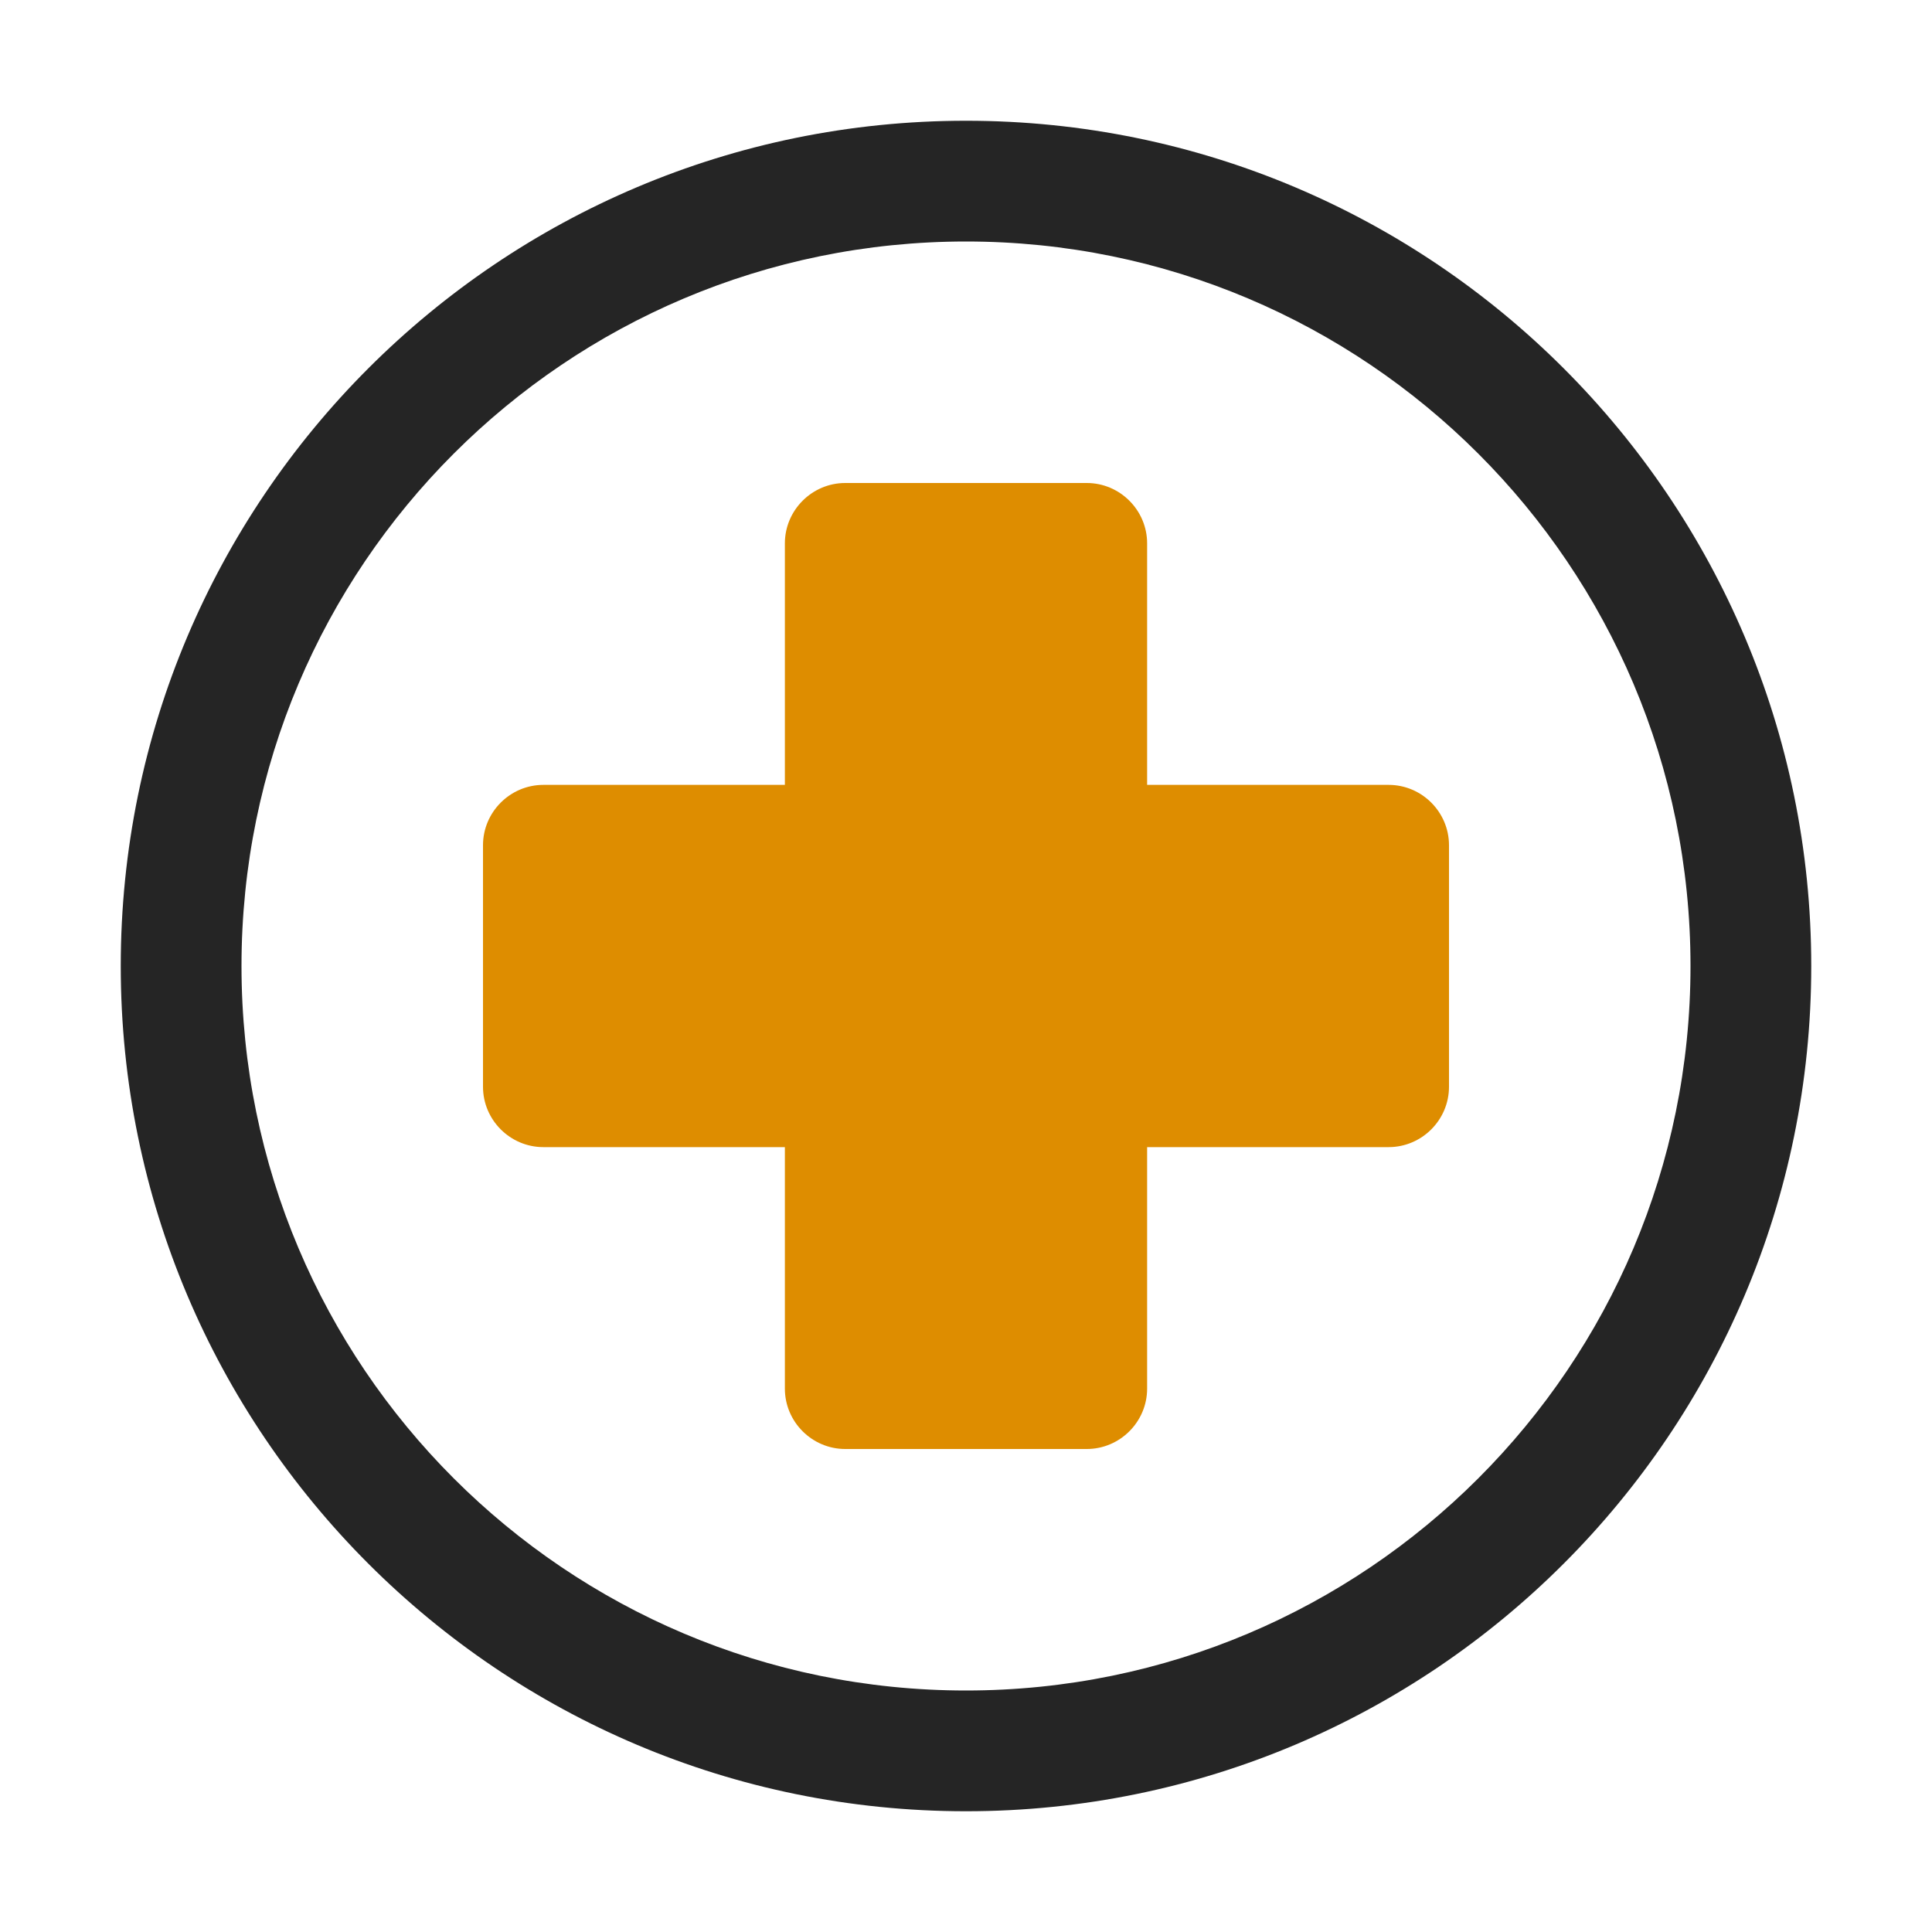 <?xml version="1.0" encoding="UTF-8"?>
<!DOCTYPE svg PUBLIC "-//W3C//DTD SVG 1.1//EN" "http://www.w3.org/Graphics/SVG/1.1/DTD/svg11.dtd">
<svg xmlns="http://www.w3.org/2000/svg" xml:space="preserve" width="1024px" height="1024px" shape-rendering="geometricPrecision" text-rendering="geometricPrecision" image-rendering="optimizeQuality" fill-rule="nonzero" clip-rule="evenodd" viewBox="0 0 10240 10240" xmlns:xlink="http://www.w3.org/1999/xlink">
	<title>first_aid icon</title>
	<desc>first_aid icon from the IconExperience.com O-Collection. Copyright by INCORS GmbH (www.incors.com).</desc>
	<path id="curve1" fill="#252525" d="M5120 640c2474,0 4480,2006 4480,4480 0,2474 -2006,4480 -4480,4480 -2474,0 -4480,-2006 -4480,-4480 0,-2474 2006,-4480 4480,-4480zm0 640c-2121,0 -3840,1719 -3840,3840 0,2121 1719,3840 3840,3840 2121,0 3840,-1719 3840,-3840 0,-2121 -1719,-3840 -3840,-3840z"/>
	<path id="curve0" fill="#DE8D00" d="M2880 4160l1280 0 0 -1280c0,-176 144,-320 320,-320l1280 0c176,0 320,144 320,320l0 1280 1280 0c176,0 320,144 320,320l0 1280c0,176 -144,320 -320,320l-1280 0 0 1280c0,176 -144,320 -320,320l-1280 0c-176,0 -320,-144 -320,-320l0 -1280 -1280 0c-176,0 -320,-144 -320,-320l0 -1280c0,-176 144,-320 320,-320z"/>
</svg>
